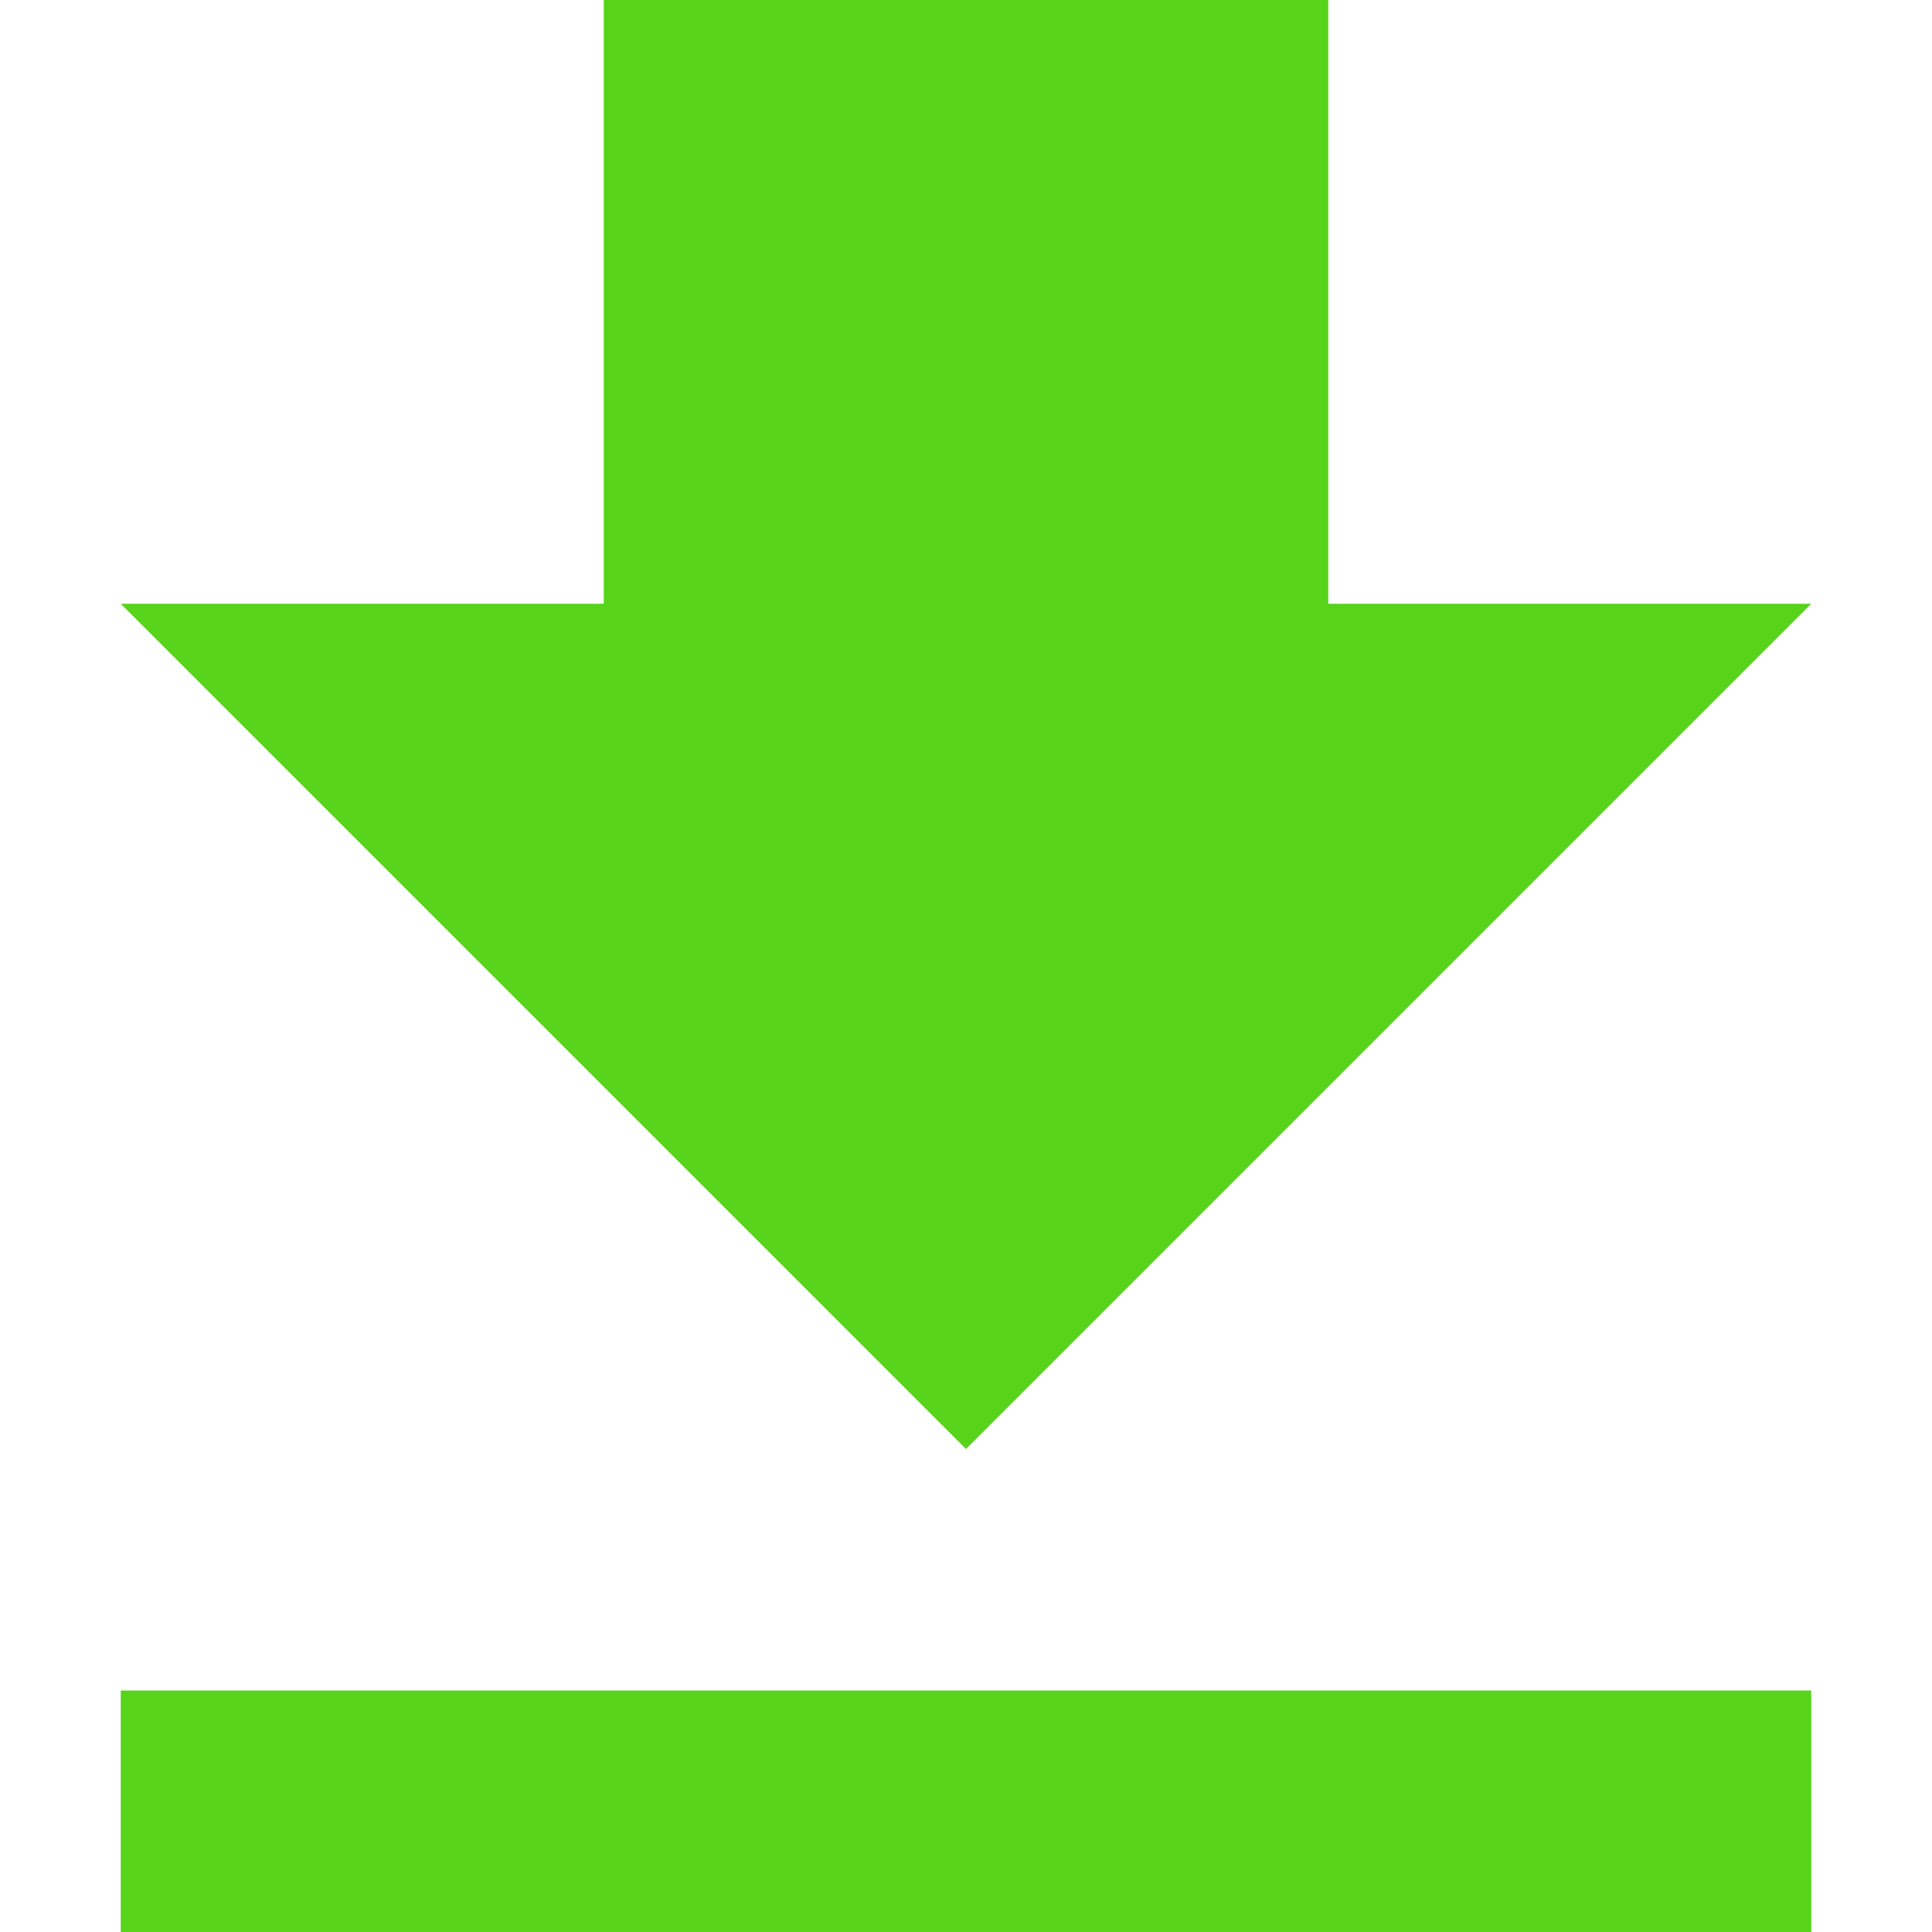 <?xml version="1.0" encoding="UTF-8"?><svg xmlns="http://www.w3.org/2000/svg" width="16" height="16" viewBox="0 0 16 16"><title>a/arrow_download_green_ic_action/arrow_download_green_ic_action_16x16</title><g fill="none" fill-rule="evenodd"><path d="M0 0h16v16H0z"/><path fill="#57D31A" d="M1 14h14v2H1v-2zM5 0h6v5h4l-7 7-7-7h4V0z"/></g></svg>